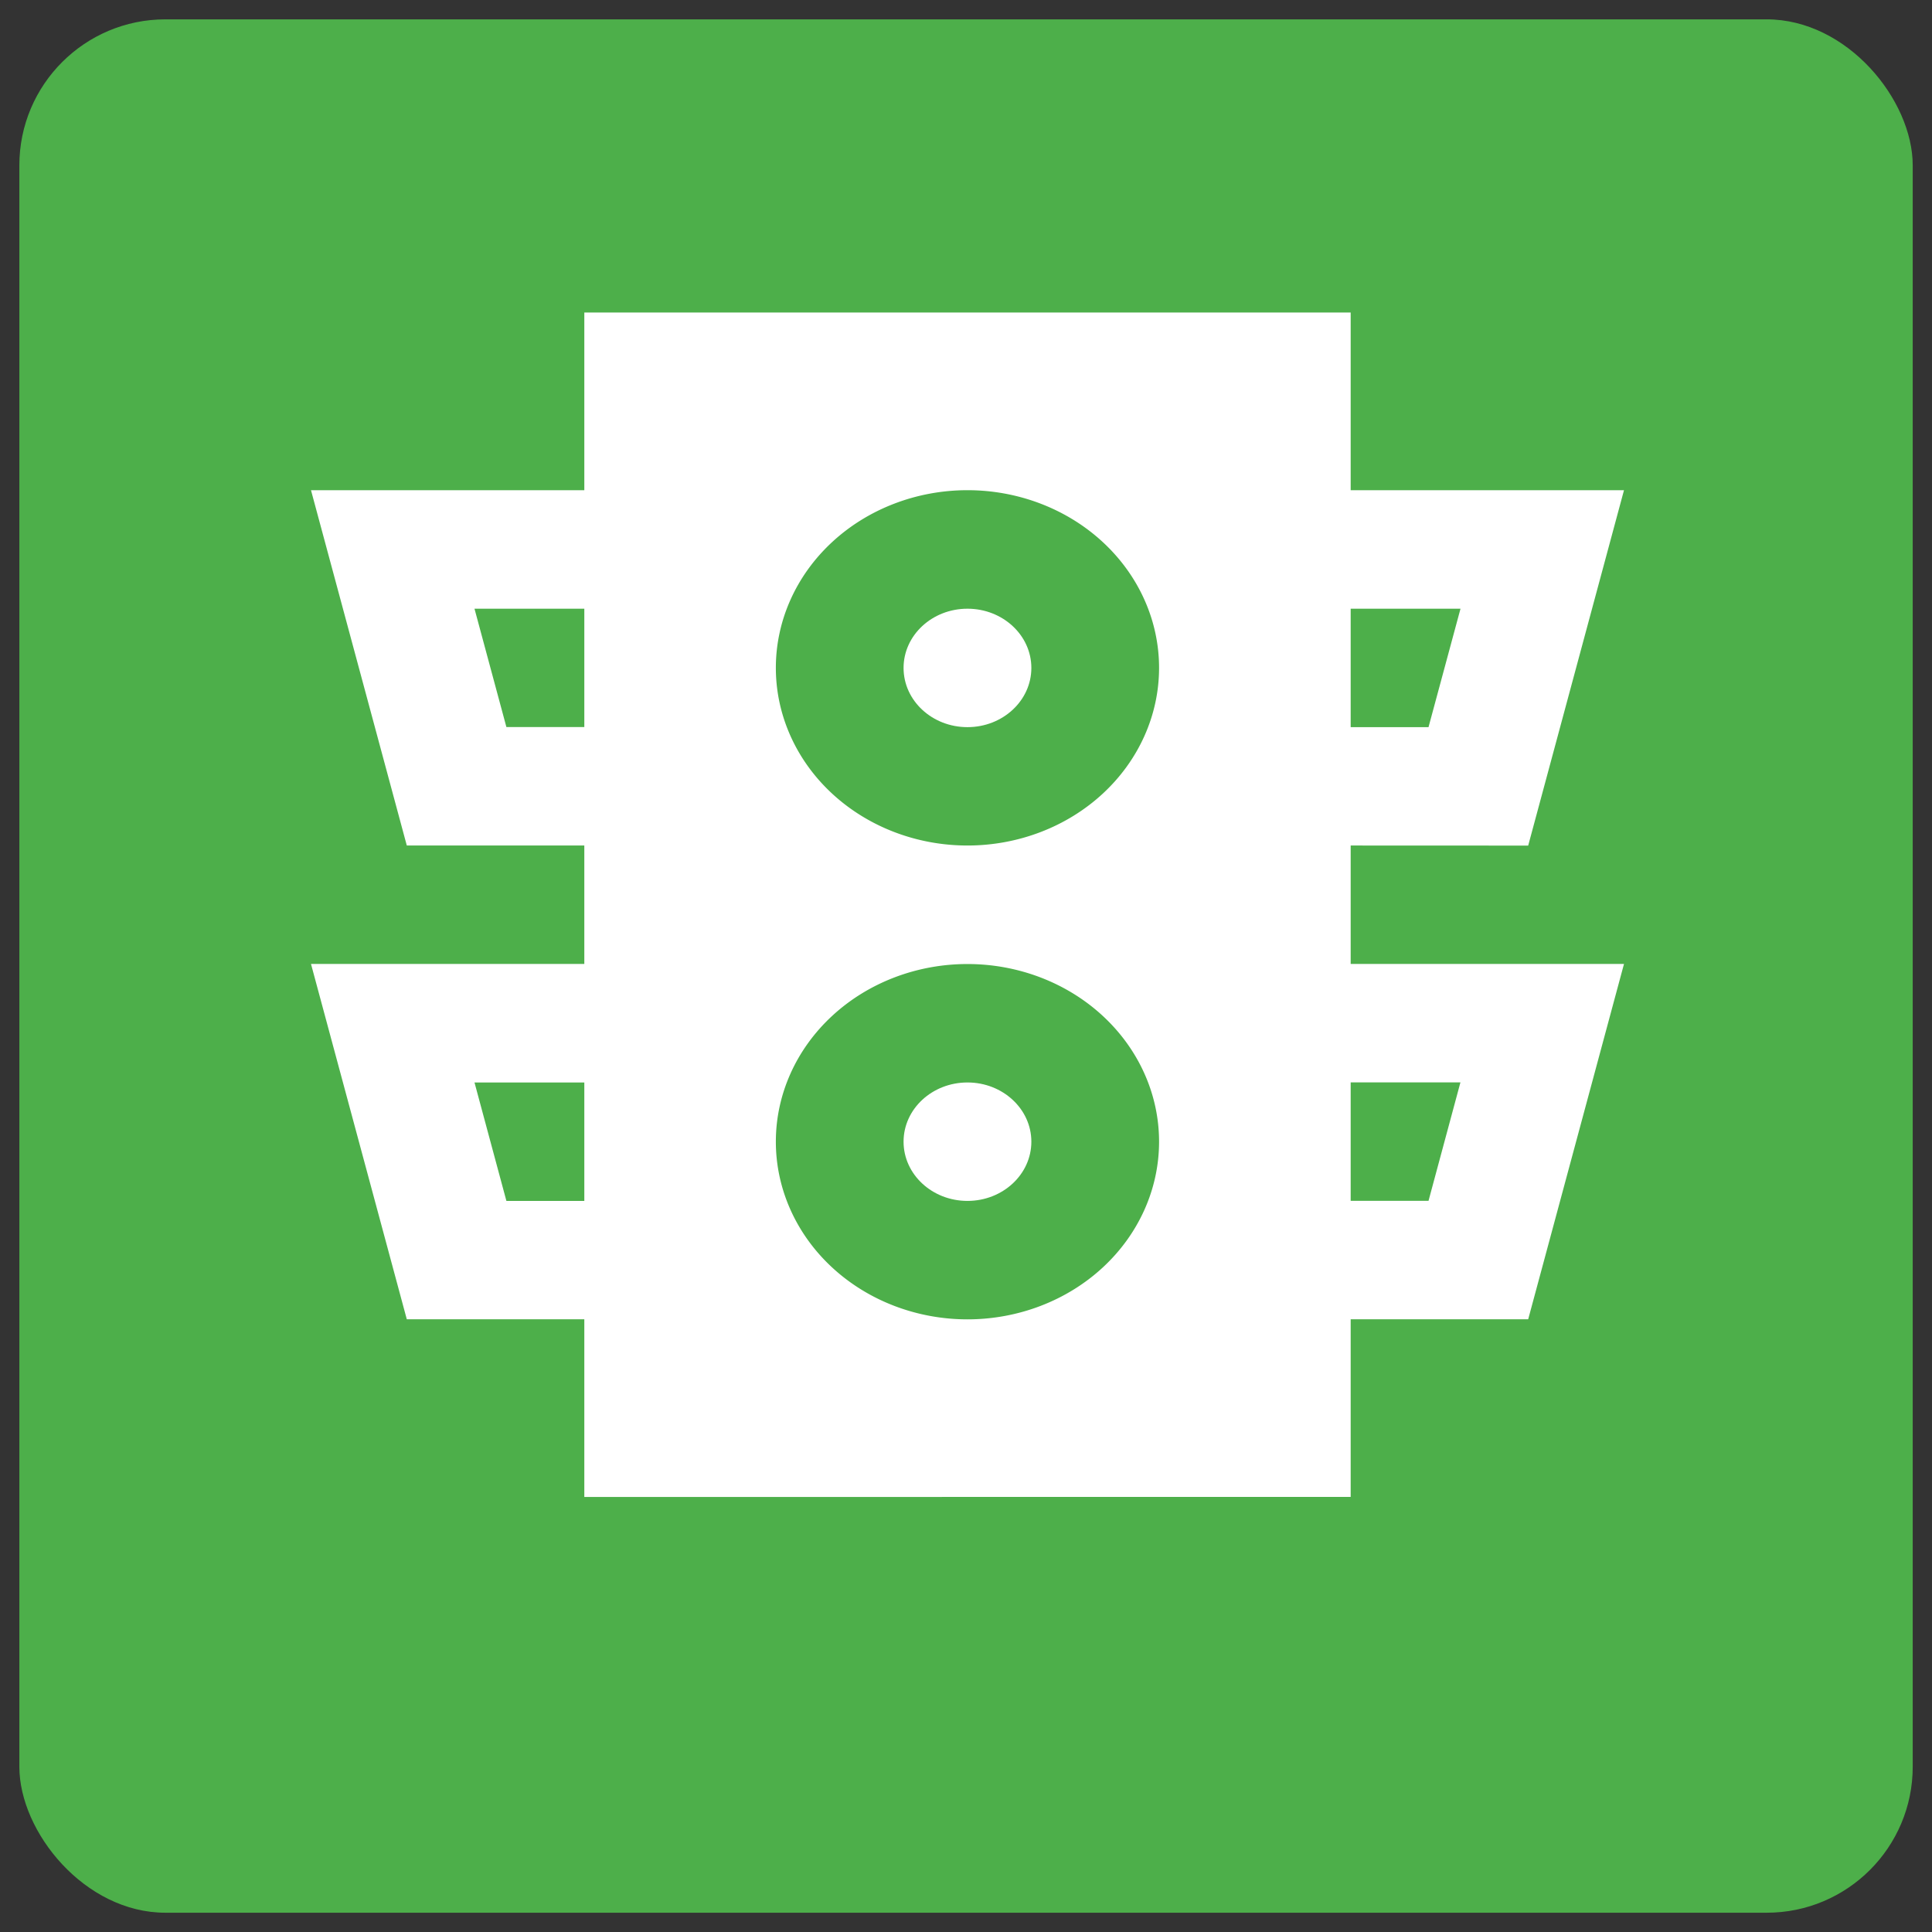 <?xml version="1.0" encoding="UTF-8" standalone="no"?>
<svg
   xmlns:dc="http://purl.org/dc/elements/1.1/"
   xmlns:cc="http://creativecommons.org/ns#"
   xmlns:rdf="http://www.w3.org/1999/02/22-rdf-syntax-ns#"
   xmlns:svg="http://www.w3.org/2000/svg"
   xmlns="http://www.w3.org/2000/svg"
   xmlns:sodipodi="http://sodipodi.sourceforge.net/DTD/sodipodi-0.dtd"
   xmlns:inkscape="http://www.inkscape.org/namespaces/inkscape"
   width="100"
   height="100"
   viewBox="0 0 26.458 26.458"
   version="1.1"
   id="svg5"
   inkscape:version="1.0.1 (3bc2e813f5, 2020-09-07)"
   sodipodi:docname="traffic.svg">
  <rect x="0" y="0" width="26.458" height="26.458" fill="#333333" stroke="none"/>
  <sodipodi:namedview
     id="namedview7"
     pagecolor="#ffffff"
     bordercolor="#666666"
     borderopacity="1.0"
     inkscape:pageshadow="2"
     inkscape:pageopacity="0.0"
     inkscape:pagecheckerboard="0"
     inkscape:document-units="mm"
     showgrid="false"
     units="px"
     showguides="true"
     inkscape:guide-bbox="true"
     inkscape:zoom="4.2230384"
     inkscape:cx="105.98172"
     inkscape:cy="112.45053"
     inkscape:window-width="2560"
     inkscape:window-height="1377"
     inkscape:window-x="-8"
     inkscape:window-y="-8"
     inkscape:window-maximized="1"
     inkscape:current-layer="layer1"
     inkscape:document-rotation="0">
    <sodipodi:guide
       position="13.202,13.256"
       orientation="0,-1"
       id="guide836" />
    <sodipodi:guide
       position="13.202,13.256"
       orientation="1,0"
       id="guide838" />
    <sodipodi:guide
       position="4.164,23.8"
       orientation="0,-1"
       id="guide902" />
    <sodipodi:guide
       position="5.139,3.067"
       orientation="0,-1"
       id="guide904" />
    <sodipodi:guide
       position="4.164,23.8"
       orientation="1,0"
       id="guide906" />
    <sodipodi:guide
       position="22.24,23.8"
       orientation="1,0"
       id="guide908" />
  </sodipodi:namedview>
  <defs
     id="defs2">
    <rect
       x="0.67"
       y="1.34"
       width="119.887"
       height="118.548"
       id="rect5432" />
    <style
       type="text/css"
       id="style910">
   
    .fil1 {fill:none}
    .fil0 {fill:black}
   
  </style>
    <style
       type="text/css"
       id="style1028">
   
    .fil0 {fill:black;fill-rule:nonzero}
   
  </style>
  </defs>
  <g
     inkscape:label="Layer 1"
     inkscape:groupmode="layer"
     id="layer1">
    <rect
       style="fill:#4daf4a;fill-opacity:1;stroke:none;stroke-width:1.074"
       id="rect1975"
       width="25.929"
       height="25.929"
       x="0.265"
       y="0.265"
       rx="2" />
    <rect
       class="fil1"
       width="1.806"
       height="1.806"
       id="rect934"
       x="26.503"
       y="-9.802"
       style="clip-rule:evenodd;fill-rule:evenodd;stroke-width:0.265;image-rendering:optimizeQuality;shape-rendering:geometricPrecision;text-rendering:geometricPrecision" />
    <path
       d="M 20.928,11.58 22.24,6.713 H 18.497 V 4.28 H 8.002 V 6.713 H 4.259 l 1.312,4.866 h 2.431 v 1.622 H 4.259 l 1.312,4.866 h 2.431 v 2.433 H 18.497 v -2.433 h 2.431 l 1.312,-4.866 H 18.497 v -1.622 z M 18.497,8.336 h 1.504 L 19.563,9.958 H 18.497 Z M 8.002,16.446 H 6.935 L 6.498,14.824 h 1.504 z m 0,-6.489 H 6.935 L 6.498,8.336 h 1.504 z m 5.247,8.111 a 2.624,2.433 0 1 1 2.624,-2.433 2.624,2.433 0 0 1 -2.624,2.433 z m 0,-6.489 a 2.624,2.433 0 1 1 2.624,-2.433 2.624,2.433 0 0 1 -2.624,2.433 z m 6.751,3.244 -0.437,1.622 H 18.497 v -1.622 z"
       id="path1285"
       style="fill:#ffffff;stroke-width:0.842" />
    <ellipse
       cx="13.249"
       cy="9.147"
       id="circle1287"
       style="stroke-width:0.842;fill:#ffffff"
       rx="0.875"
       ry="0.811" />
    <ellipse
       cx="13.249"
       cy="15.635"
       id="circle1289"
       style="stroke-width:0.842;fill:#ffffff"
       rx="0.875"
       ry="0.811" />
  </g>
</svg>
